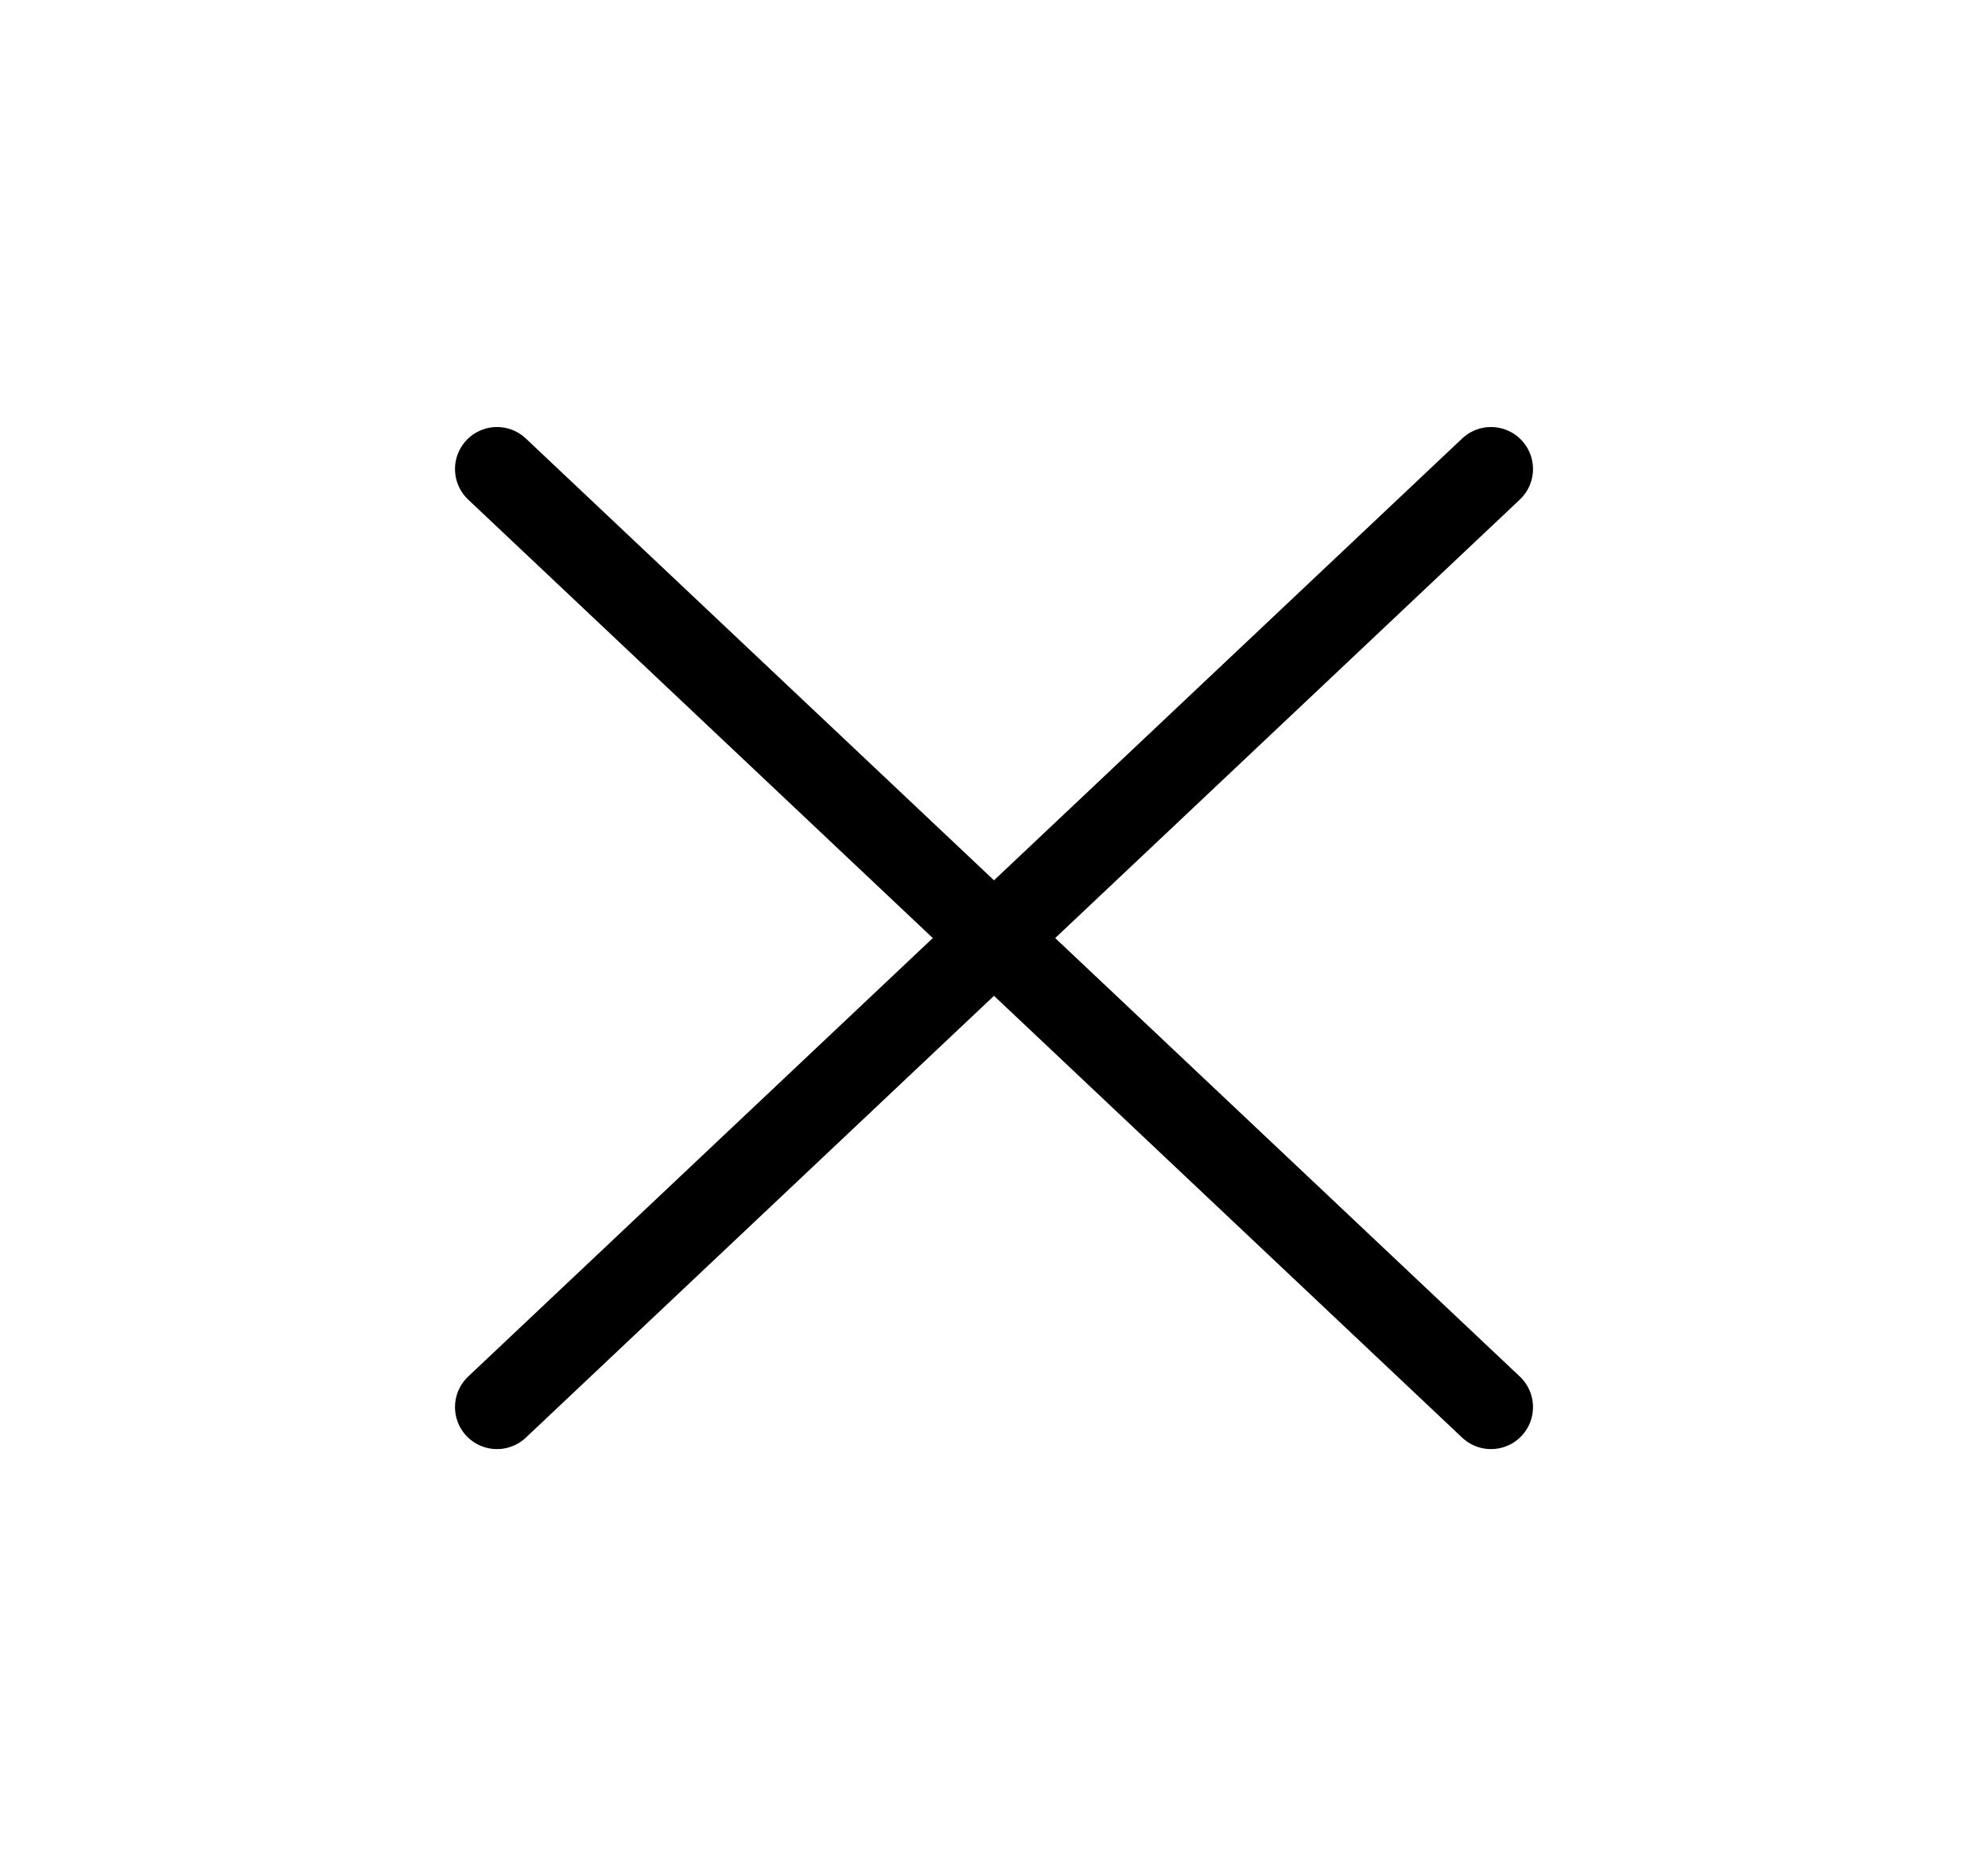 <svg width="71" height="67" viewBox="0 0 71 67" fill="none" xmlns="http://www.w3.org/2000/svg">
<path d="M53.25 16.75L17.75 50.25" stroke="black" stroke-width="3" stroke-linecap="round" stroke-linejoin="round"/>
<path d="M17.75 16.75L53.25 50.25" stroke="black" stroke-width="3" stroke-linecap="round" stroke-linejoin="round"/>
</svg>
